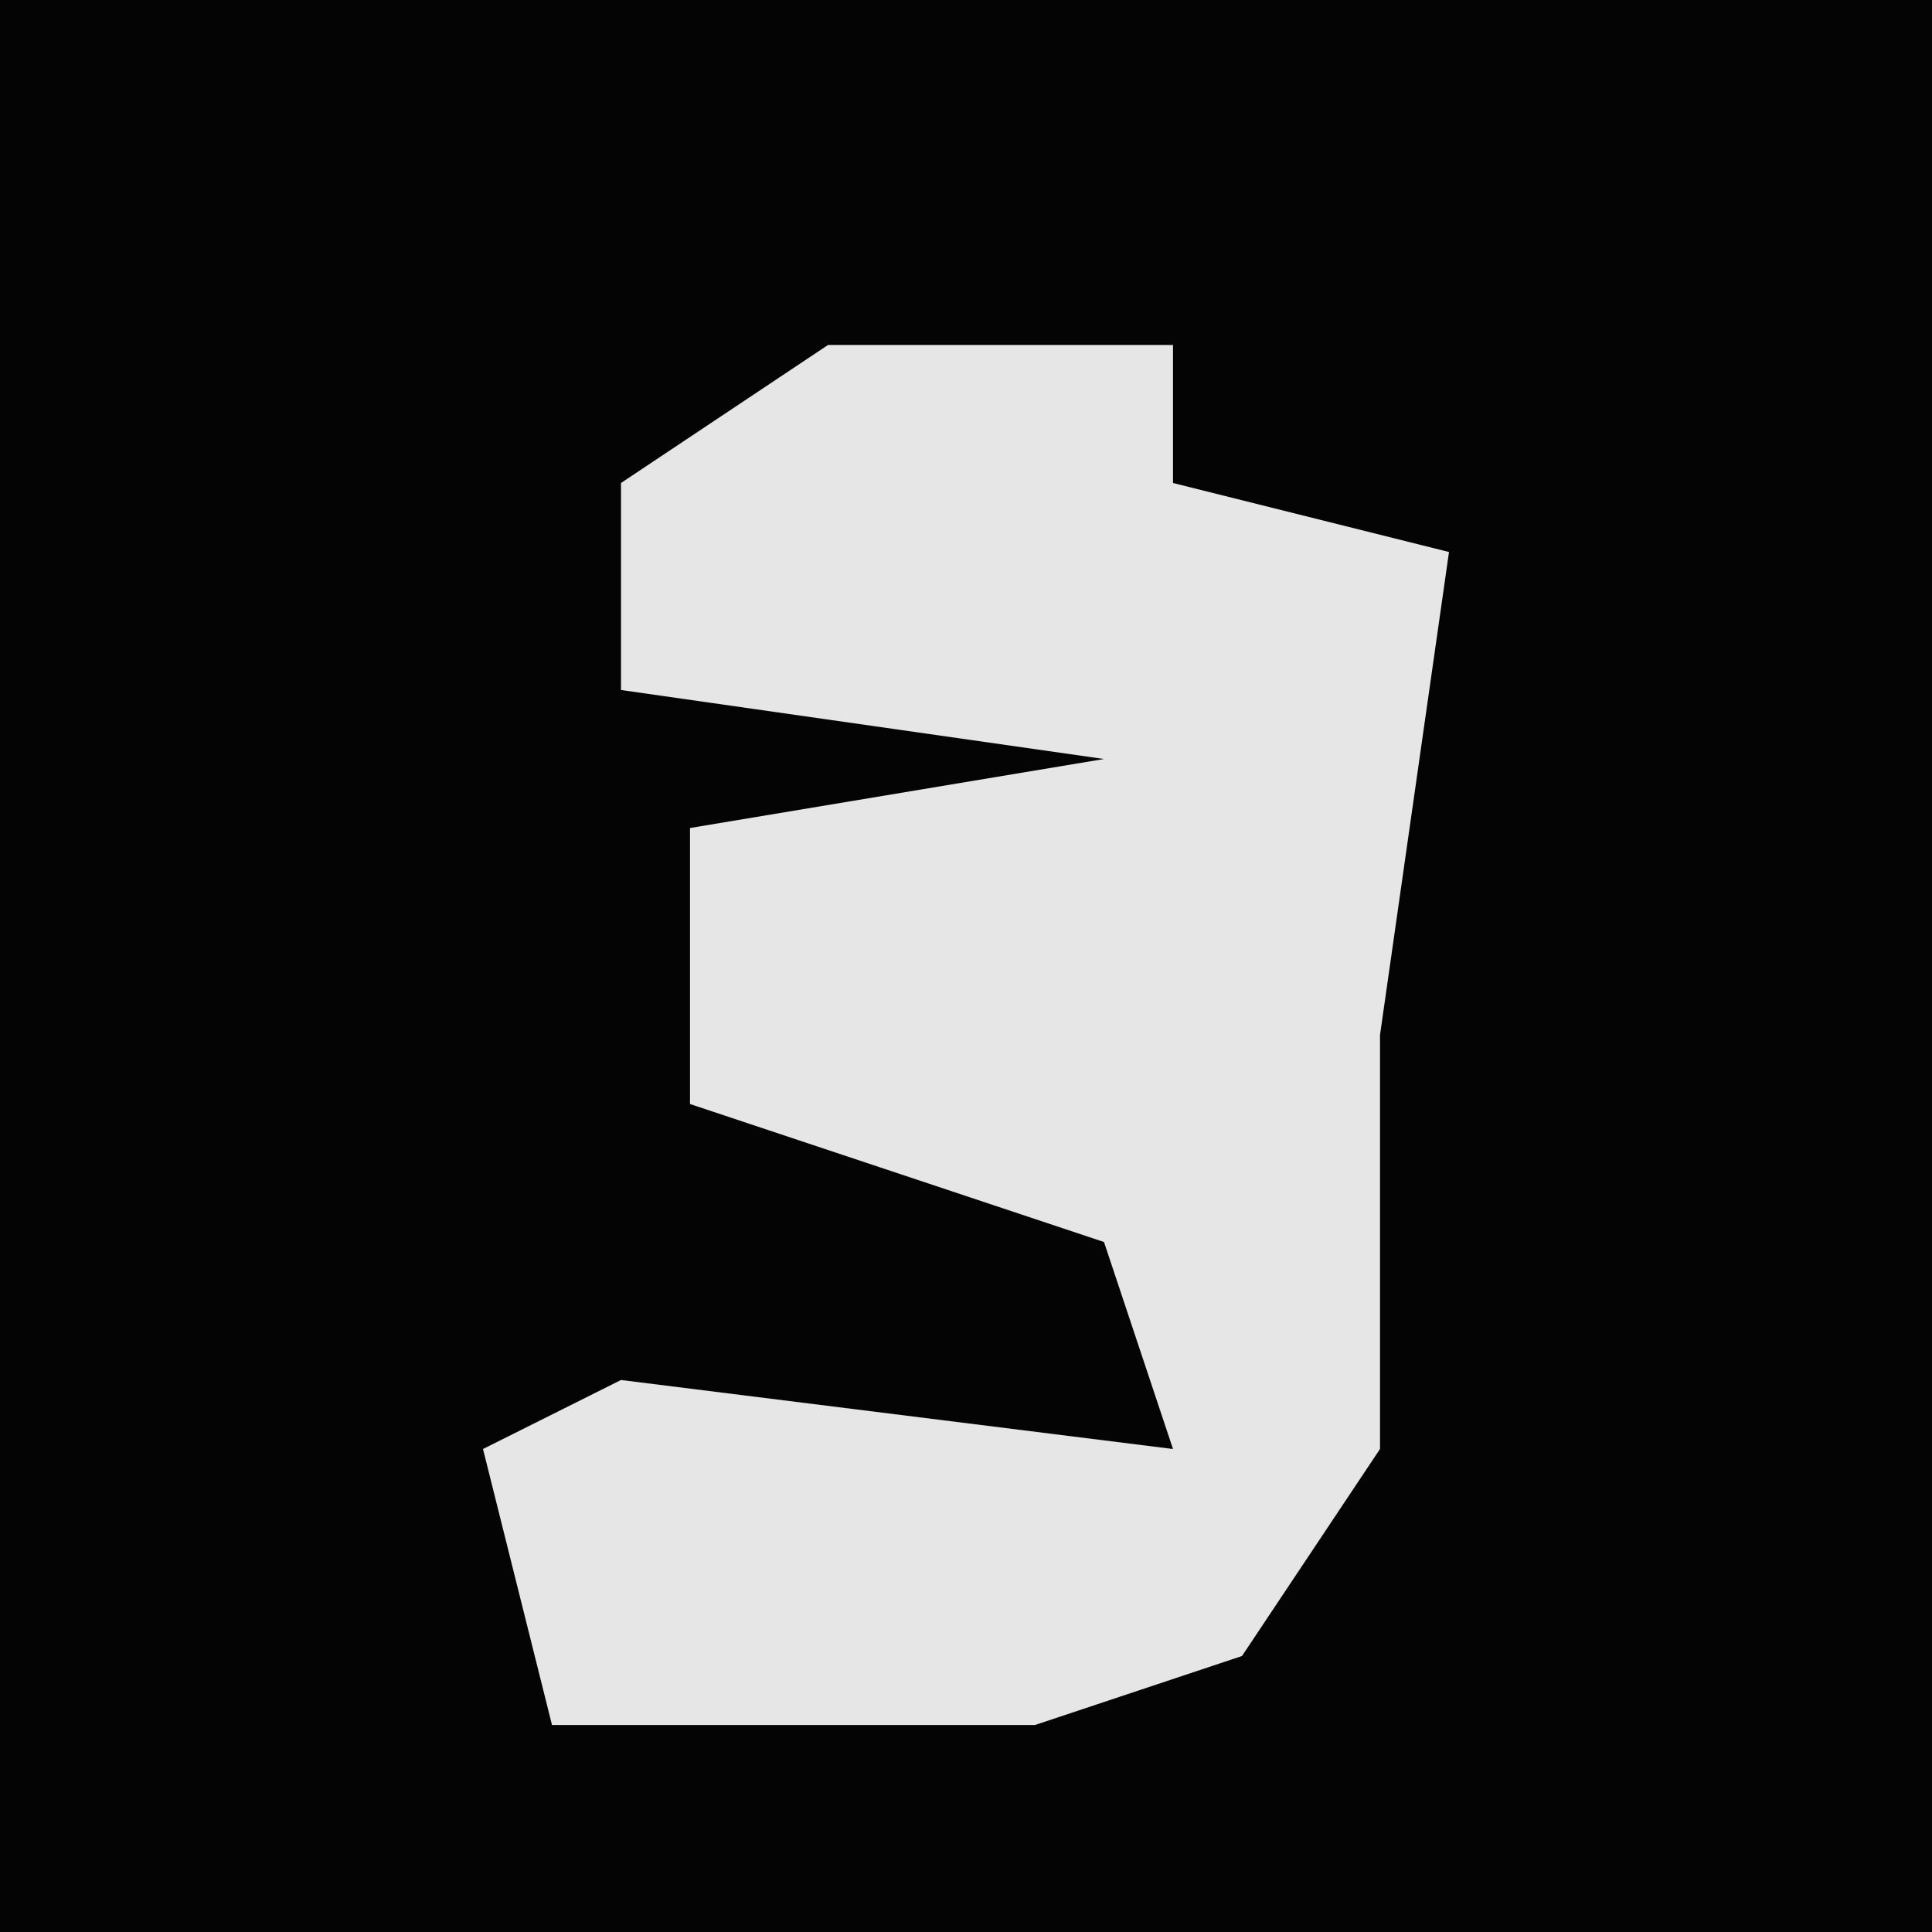<?xml version="1.0" encoding="UTF-8"?>
<svg version="1.1" xmlns="http://www.w3.org/2000/svg" width="28" height="28">
<path d="M0,0 L28,0 L28,28 L0,28 Z " fill="#040404" transform="translate(0,0)"/>
<path d="M0,0 L5,0 L5,2 L9,3 L8,10 L8,16 L6,19 L3,20 L-4,20 L-5,16 L-3,15 L5,16 L4,13 L-2,11 L-2,7 L4,6 L-3,5 L-3,2 Z " fill="#E6E6E6" transform="translate(12,5)"/>
</svg>
